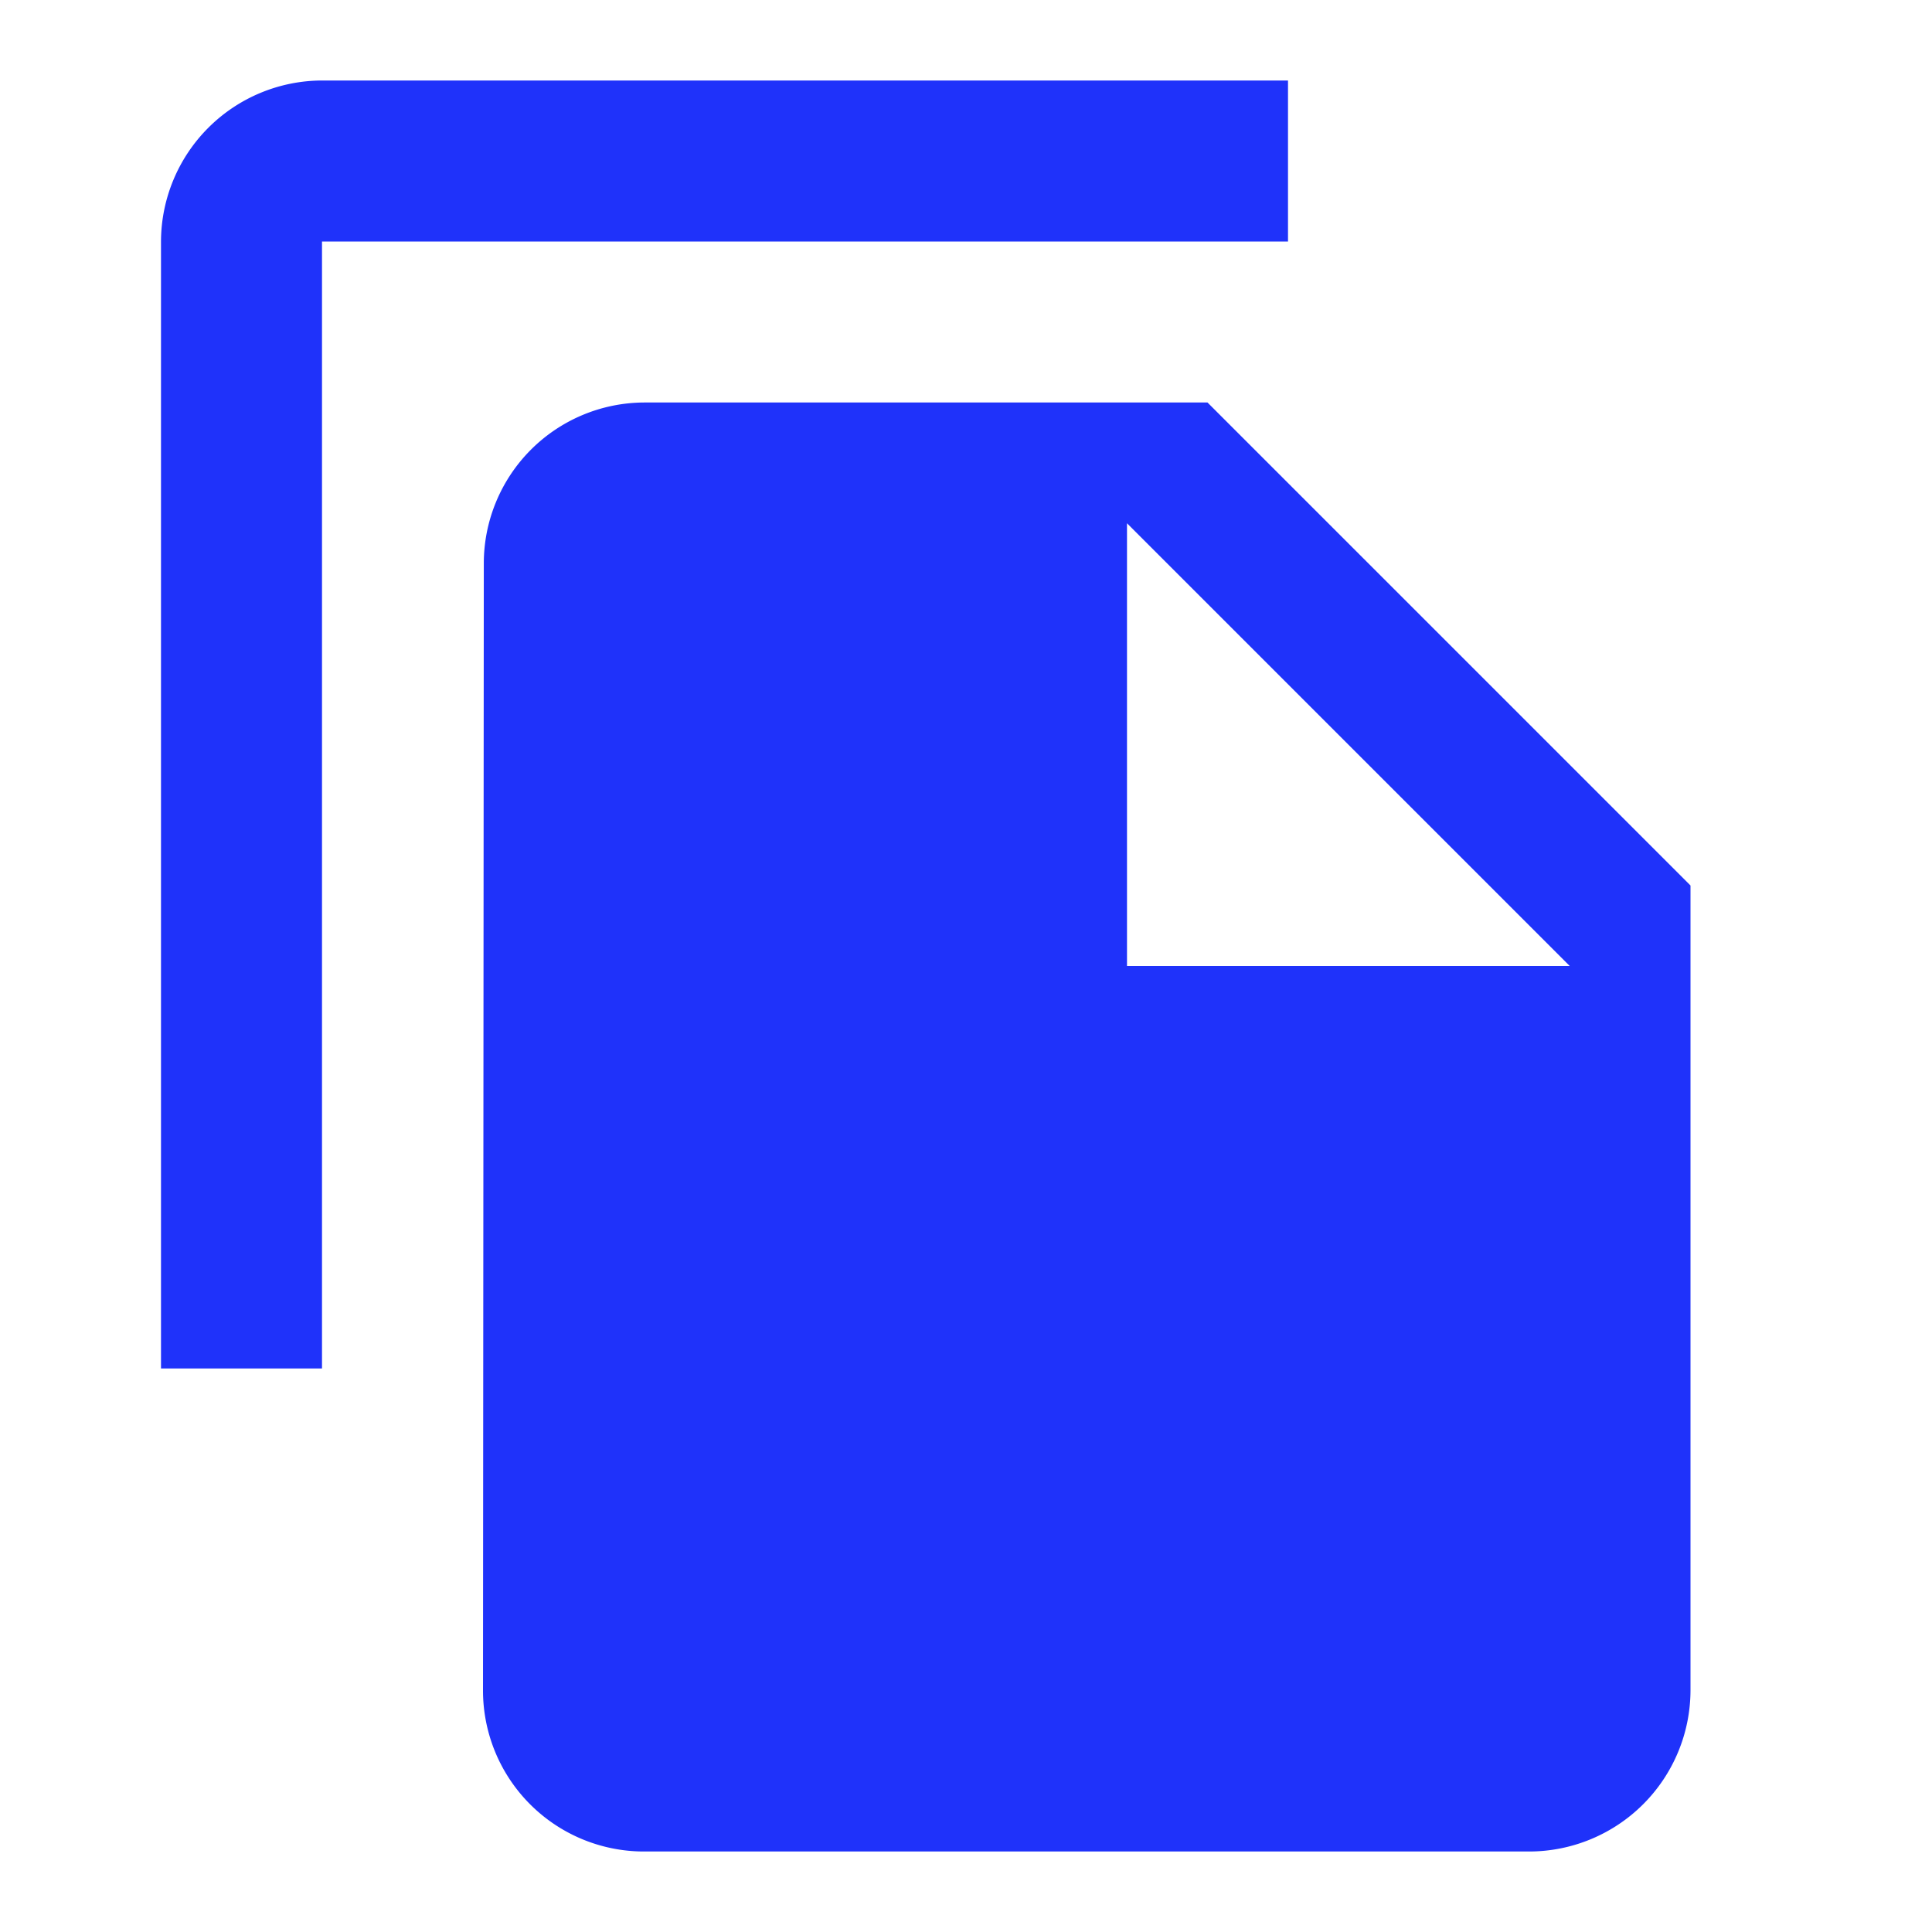 <svg id="file_copy-24px" xmlns="http://www.w3.org/2000/svg" width="24" height="24" viewBox="0 0 24 24">
  <path id="Path_162" data-name="Path 162" d="M0,0H24V24H0Z" fill="none"/>
  <path id="Path_163" data-name="Path 163" d="M16,1H4A2.006,2.006,0,0,0,2,3V17H4V3H16ZM15,5l6,6V21a2.006,2.006,0,0,1-2,2H7.99A2,2,0,0,1,6,21L6.01,7A2,2,0,0,1,8,5Zm-1,7h5.5L14,6.5Z" fill="#1f32fa"/>
</svg>
